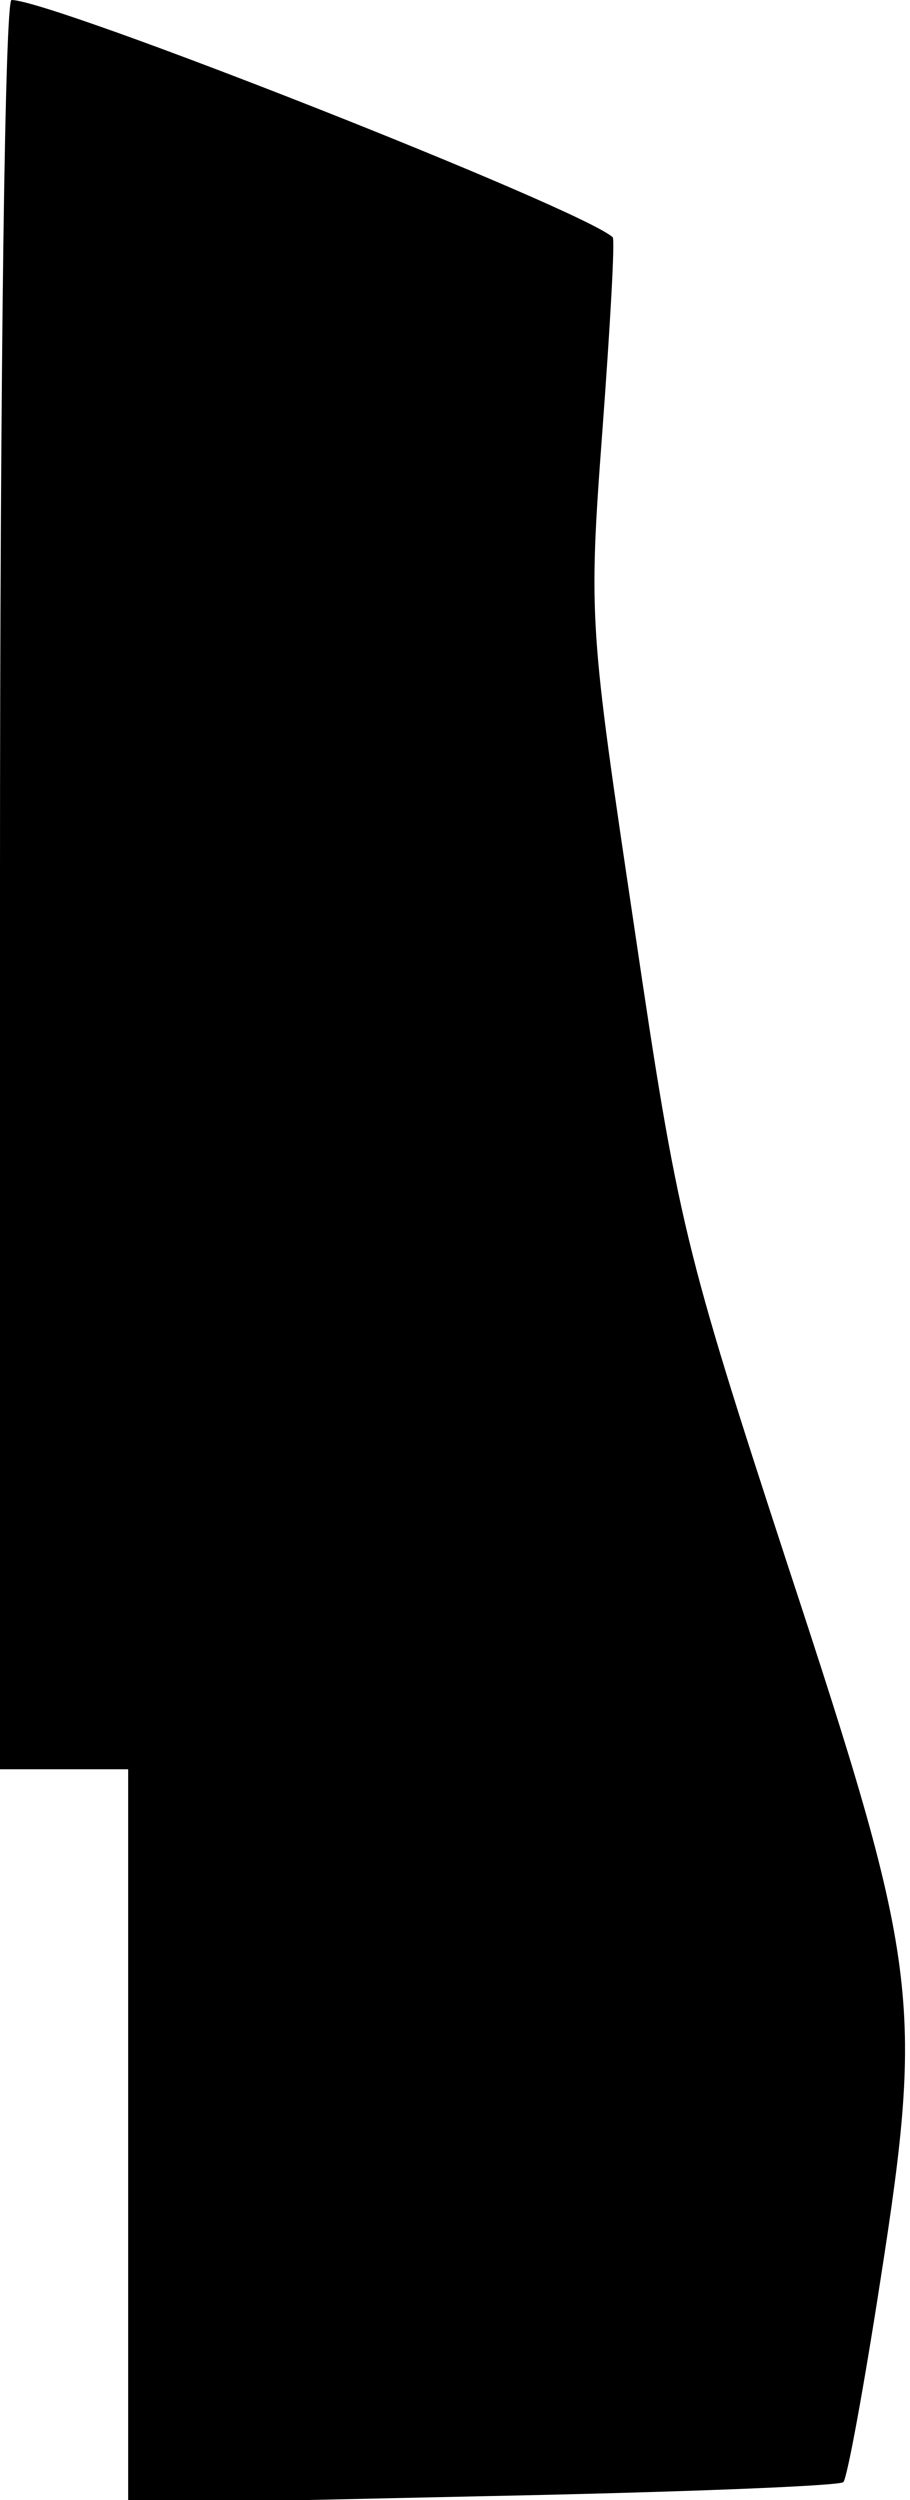 <?xml version="1.0" standalone="no"?>
<!DOCTYPE svg PUBLIC "-//W3C//DTD SVG 20010904//EN"
 "http://www.w3.org/TR/2001/REC-SVG-20010904/DTD/svg10.dtd">
<svg version="1.0" xmlns="http://www.w3.org/2000/svg"
 width="71pt" height="195pt" viewBox="0 0 71 195"
 preserveAspectRatio="xMidYMid meet">
<g transform="translate(0,195) scale(0.1,-0.1)"
fill="#000000" stroke="none">
<path fill="#000000" stroke="none" d="M0 1260 l0 -690 50 0 50 0 0 -287 0
-286 276 6 c152 3 279 8 282 11 3 3 16 74 29 158 34 218 30 246 -73 559 -80
245 -85 265 -119 495 -35 235 -36 241 -25 388 6 81 10 150 8 151 -26 23 -437
185 -469 185 -5 0 -9 -277 -9 -690z"/>
</g>
</svg>

